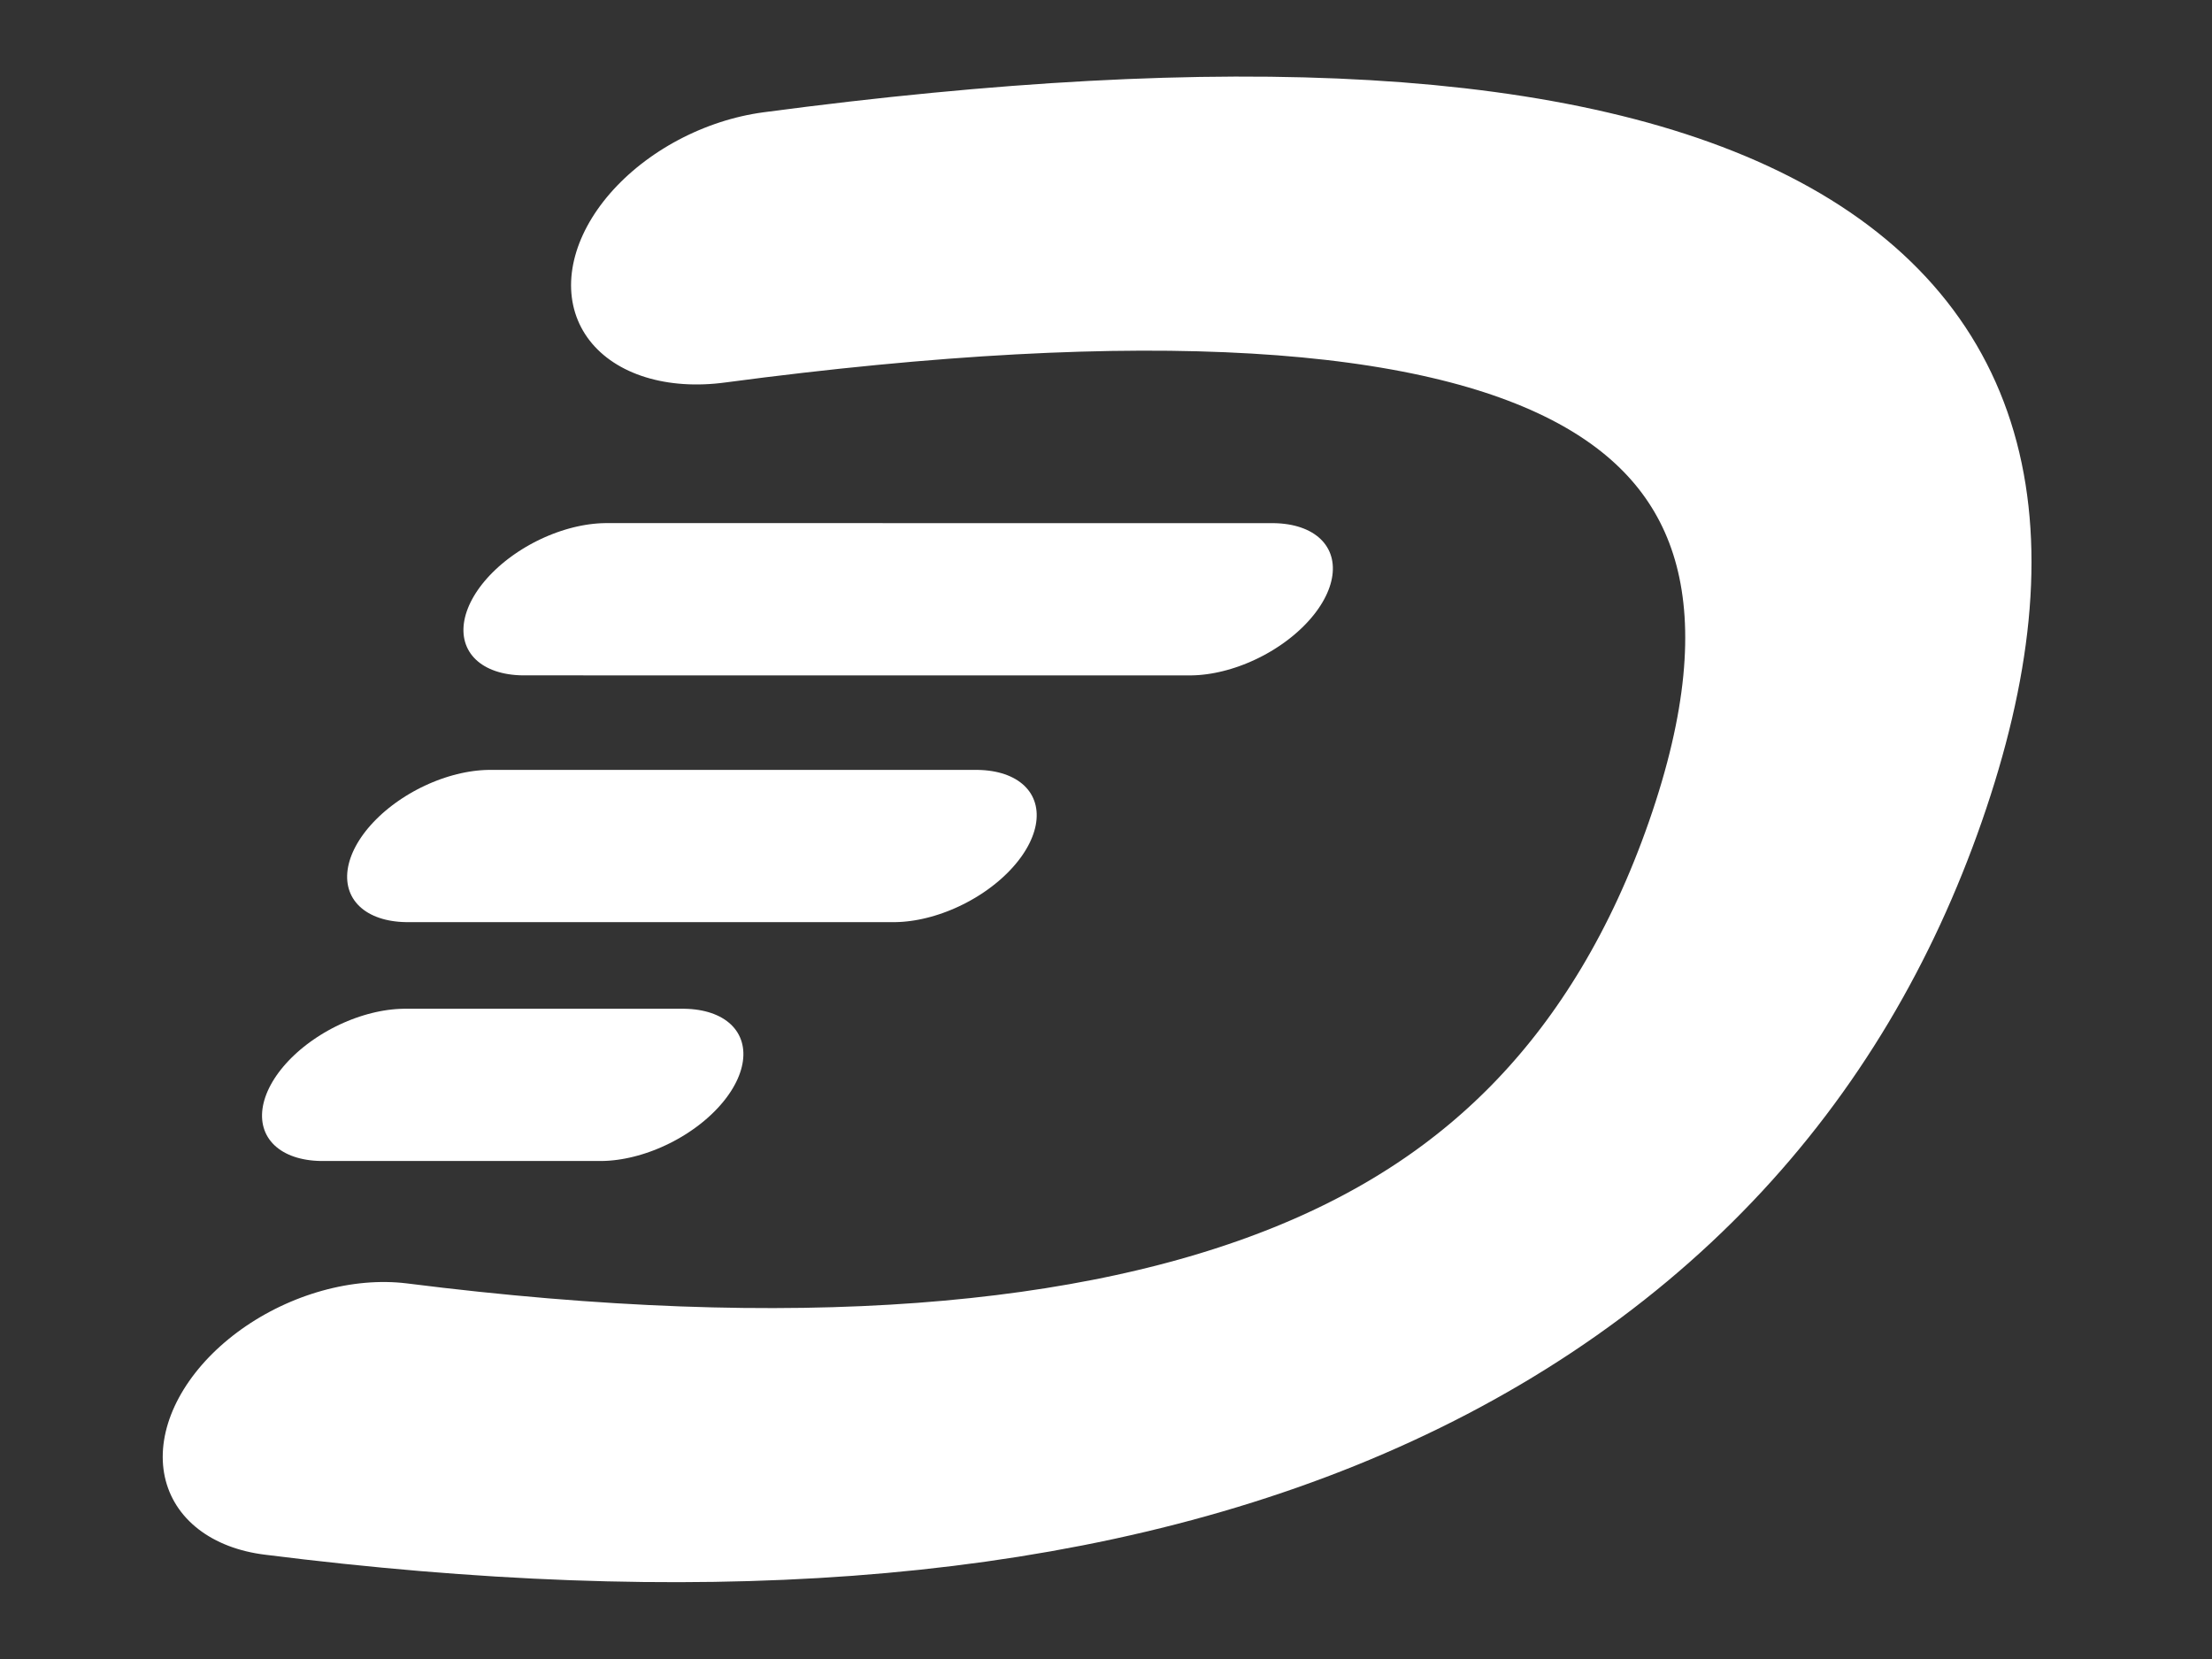 <svg id="ei90R8bwJ5s1" xmlns="http://www.w3.org/2000/svg" xmlns:xlink="http://www.w3.org/1999/xlink" viewBox="0 0 640 480" shape-rendering="geometricPrecision" text-rendering="geometricPrecision">
   <rect x="0" y="0" width="640" height="480" fill="#333333" stroke="none"/>
   <g transform="matrix(1.926 0 0 1.586-324.906-140.59)">
      <path d="M320,135.267Q510.978,102.958,510.978,240t-190.978,109.005" transform="matrix(1 0-.287 1-.688-1.488)" fill="none" stroke="#FFFF" stroke-width="50" stroke-linecap="round"/>
      <path d="M247.534,239.338q60.87,0,100,.006" transform="matrix(1 0-.442 0.992 111.873-39.461)" fill="none" stroke="#FFFF" stroke-width="28" stroke-linecap="round" stroke-miterlimit="5"/>
      <path d="M247.534,239.338q87.731,0,70,0" transform="matrix(1 0-.442 0.992 94.401 5.558)" fill="none" stroke="#FFFF" stroke-width="28" stroke-linecap="round" stroke-miterlimit="5"/>
      <path d="M247.534,239.338q50.132,0,40,0" transform="matrix(1 0-.442 0.992 81.616 49.133)" fill="none" stroke="#FFFF" stroke-width="28" stroke-linecap="round" stroke-miterlimit="5"/>
   </g>
</svg>
